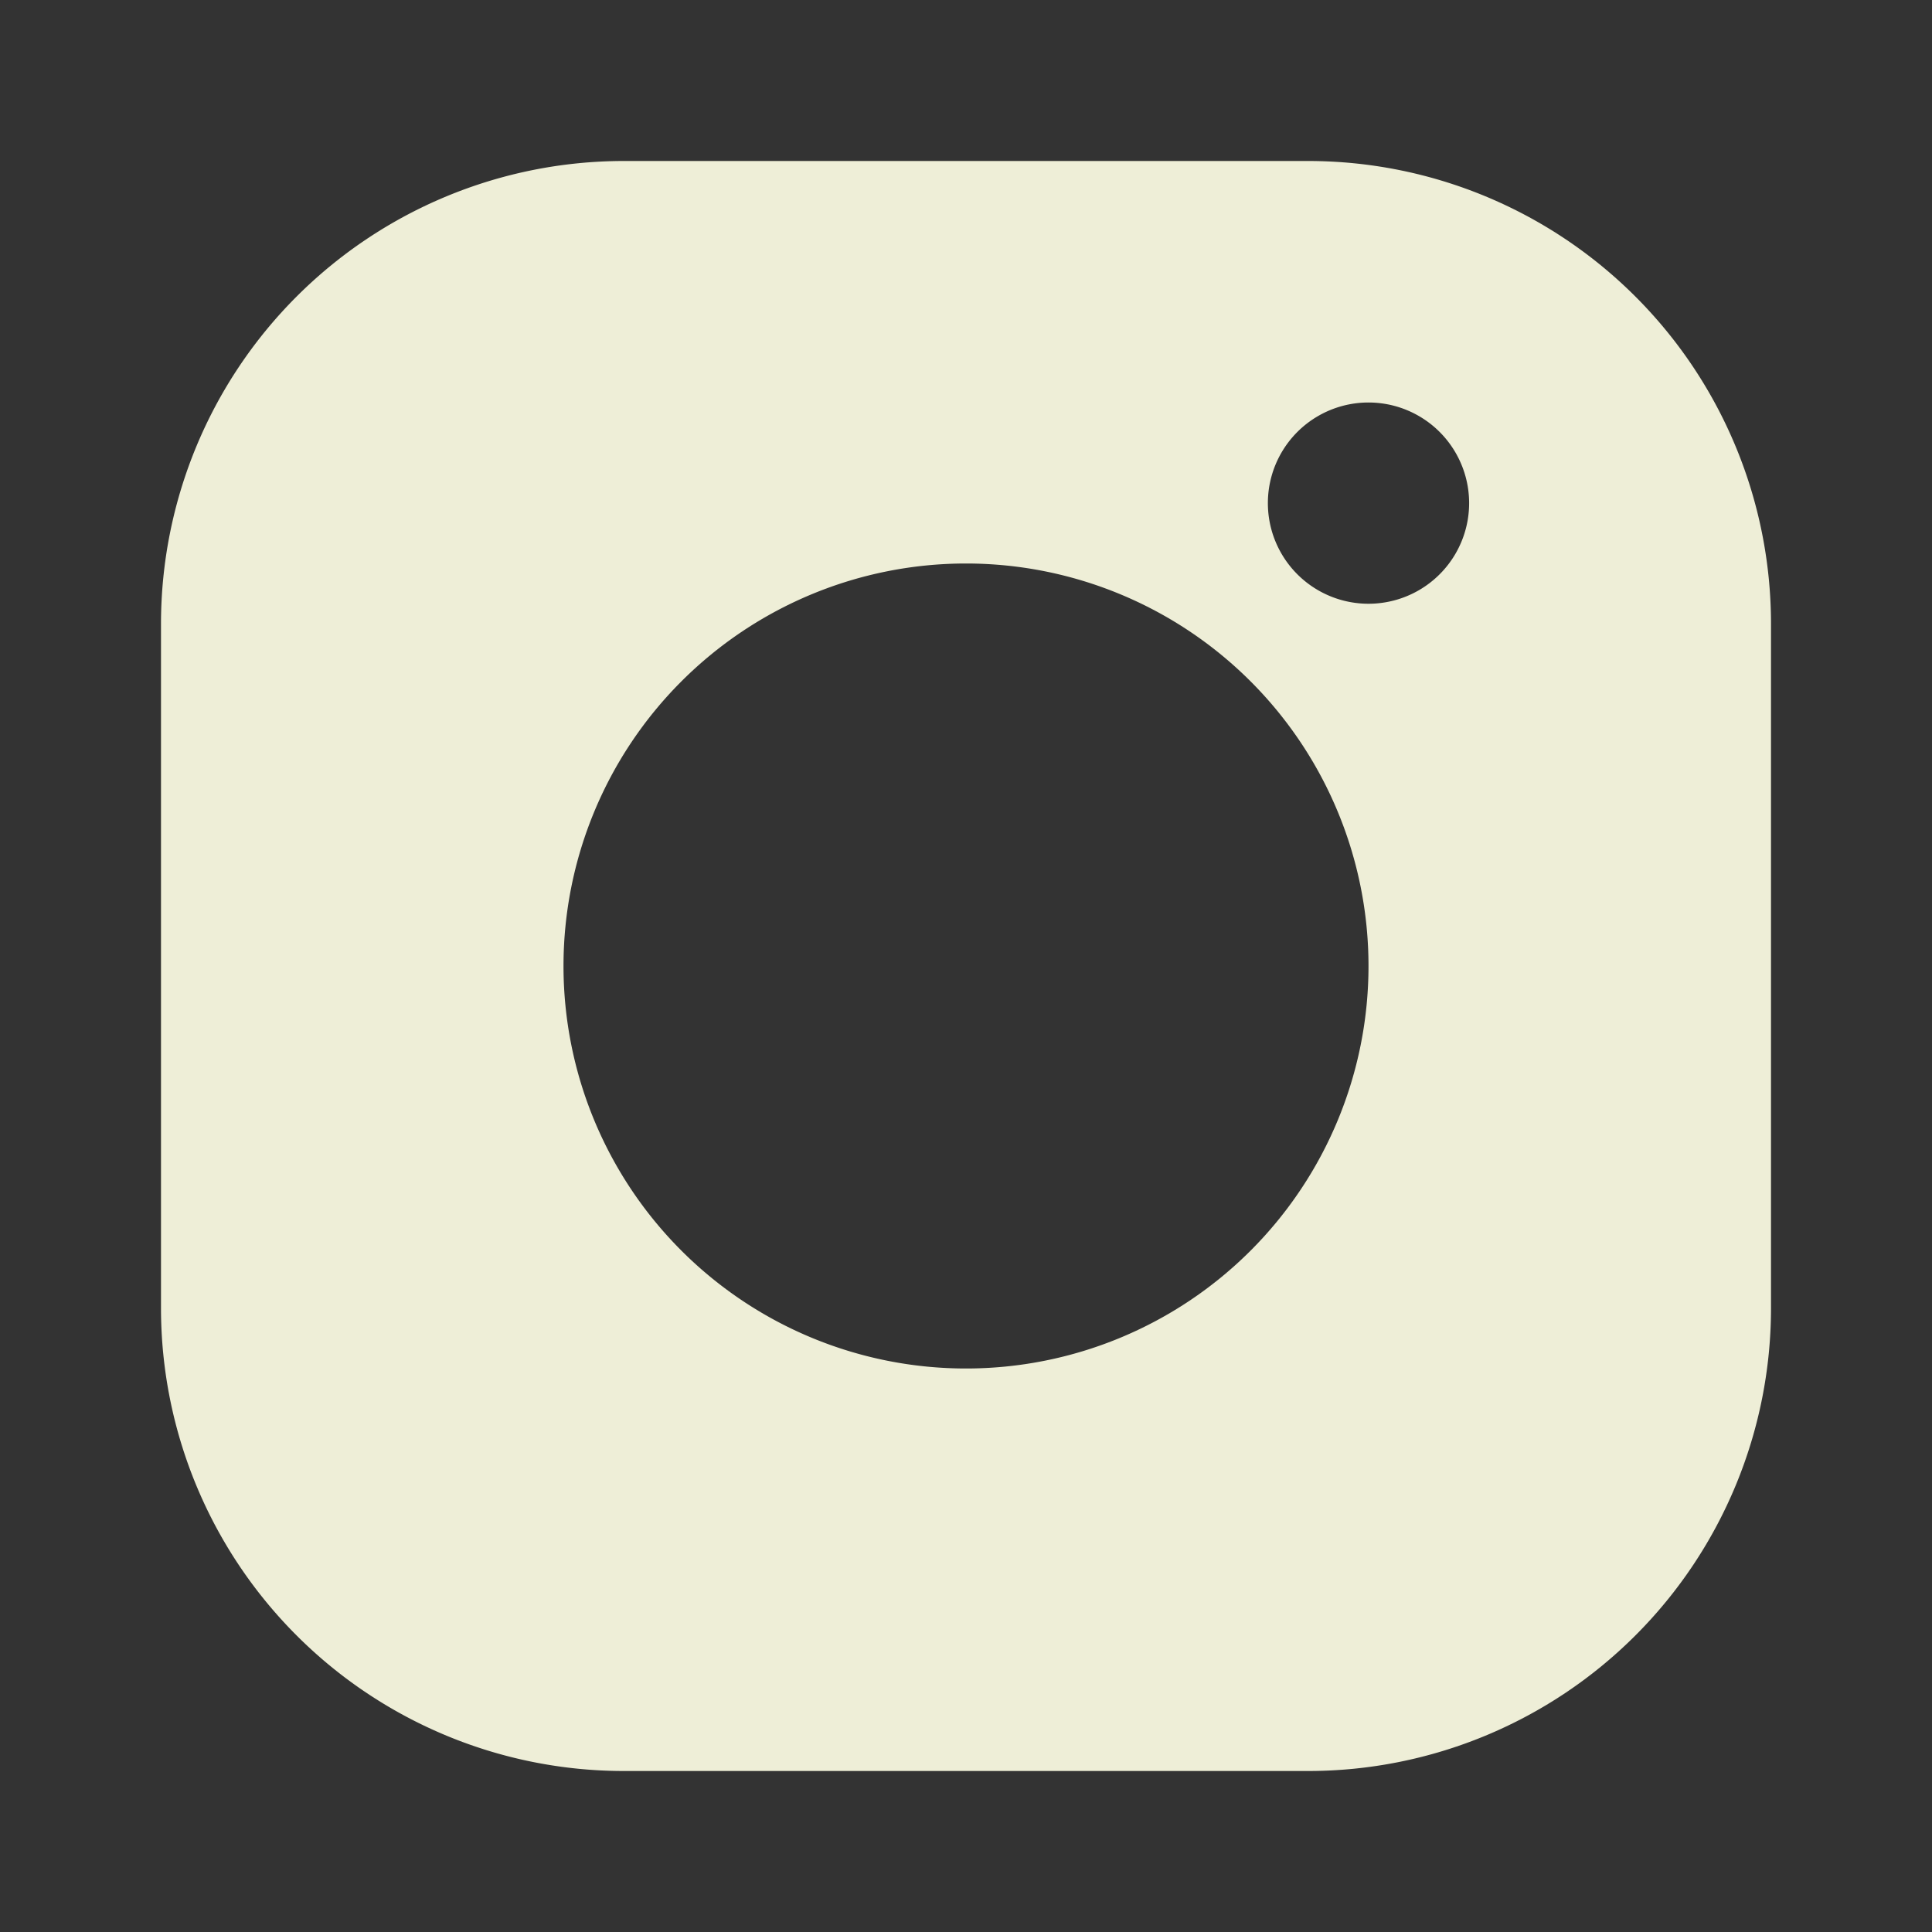 <svg xmlns="http://www.w3.org/2000/svg" viewBox="0 0 24 24" fill="#EEEED7">
  <rect x="0" y="0" width="24" height="24" fill="#333333" stroke="none"/>
  <path d="M7.75 2A5.75 5.75 0 002 7.75v8.5A5.75 5.75 0 007.75 22h8.5A5.75 5.75 0 0022 16.25v-8.5A5.75 5.75 0 0016.25 2h-8.5zM12 7a5 5 0 110 10 5 5 0 010-10zm6.25-.75a1.25 1.25 0 11-2.5 0 1.25 1.25 0 012.5 0z"></path>
</svg>
